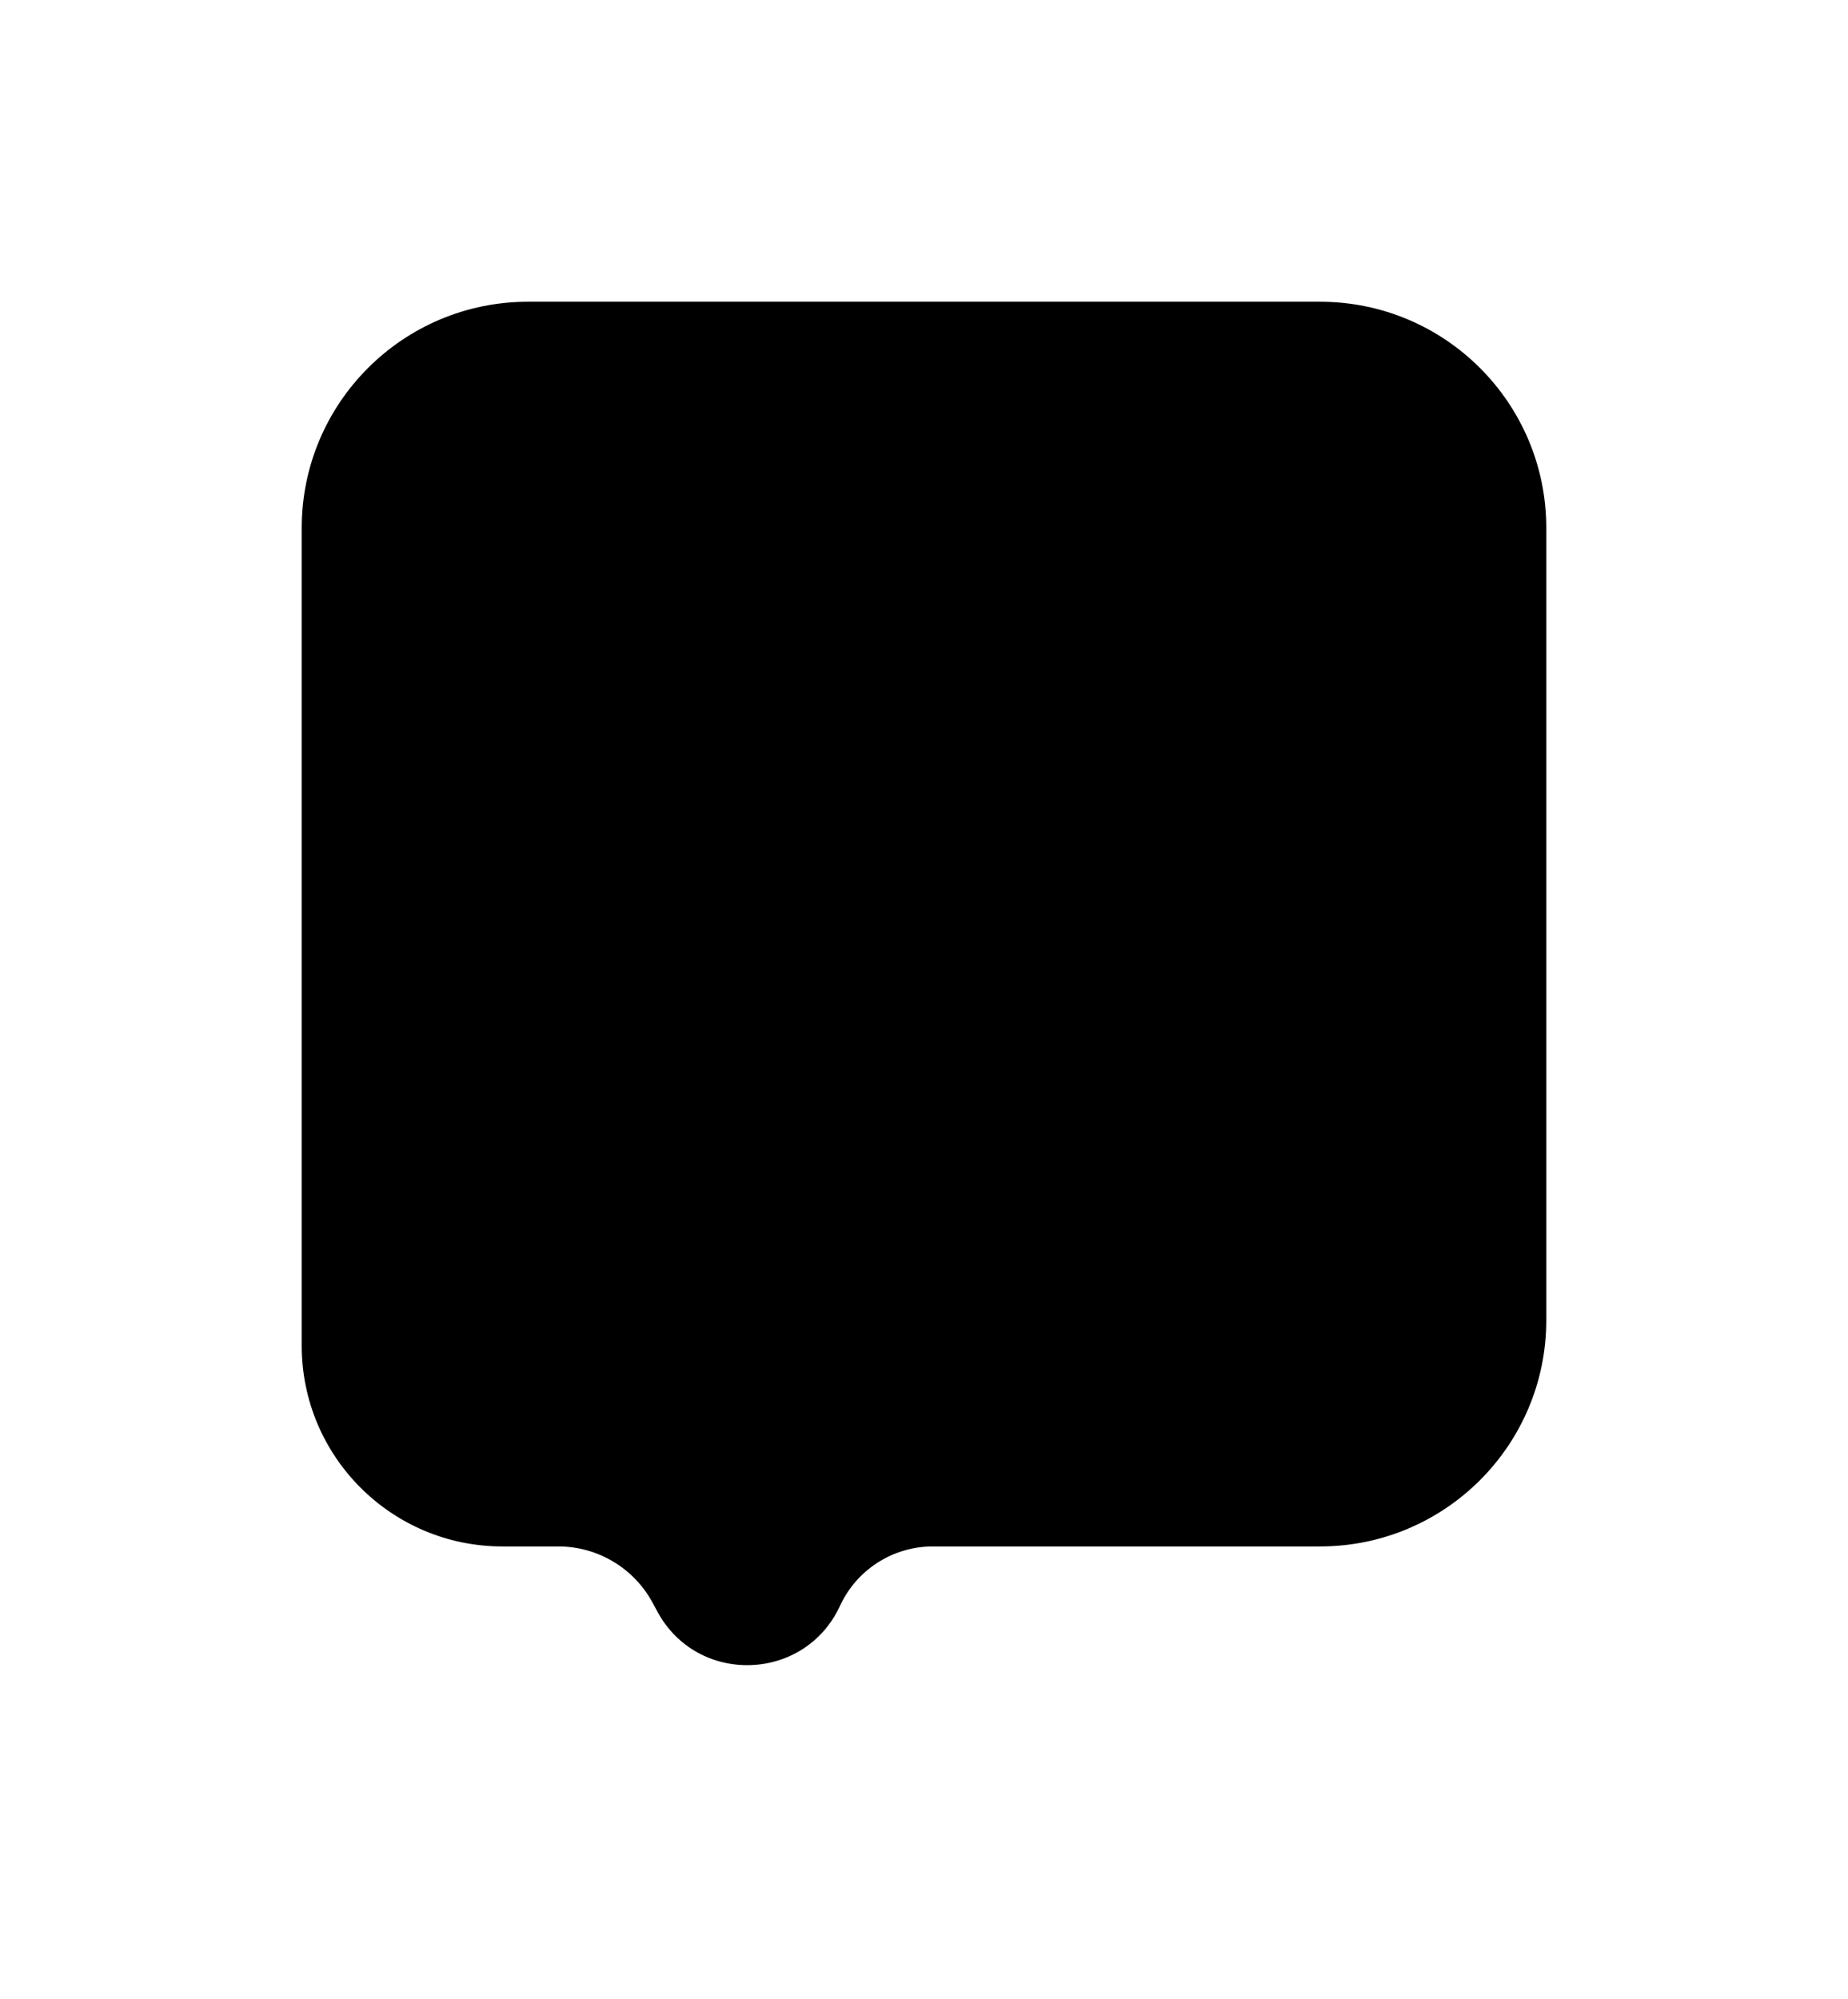 <svg width="49" height="53" viewBox="0 0 49 53" fill="none" xmlns="http://www.w3.org/2000/svg">
<g filter="url(#filter0_d)">
<path d="M8 9C8 5.686 10.686 3 14 3H35C38.314 3 41 5.686 41 9V30C41 33.314 38.314 36 35 36H24.734C23.677 36 22.716 36.614 22.273 37.574C21.337 39.602 18.487 39.69 17.428 37.723L17.304 37.493C16.809 36.574 15.848 36 14.804 36H13.322C10.383 36 8 33.617 8 30.678V9Z" fill="black"/>
</g>
<defs>
<filter id="filter0_d" x="0" y="0" width="49" height="52.148" filterUnits="userSpaceOnUse" color-interpolation-filters="sRGB">
<feFlood flood-opacity="0" result="BackgroundImageFix"/>
<feColorMatrix in="SourceAlpha" type="matrix" values="0 0 0 0 0 0 0 0 0 0 0 0 0 0 0 0 0 0 127 0"/>
<feOffset dy="5"/>
<feGaussianBlur stdDeviation="4"/>
<feColorMatrix type="matrix" values="0 0 0 0 0 0 0 0 0 0 0 0 0 0 0 0 0 0 0.25 0"/>
<feBlend mode="normal" in2="BackgroundImageFix" result="effect1_dropShadow"/>
<feBlend mode="normal" in="SourceGraphic" in2="effect1_dropShadow" result="shape"/>
</filter>
</defs>
</svg>
